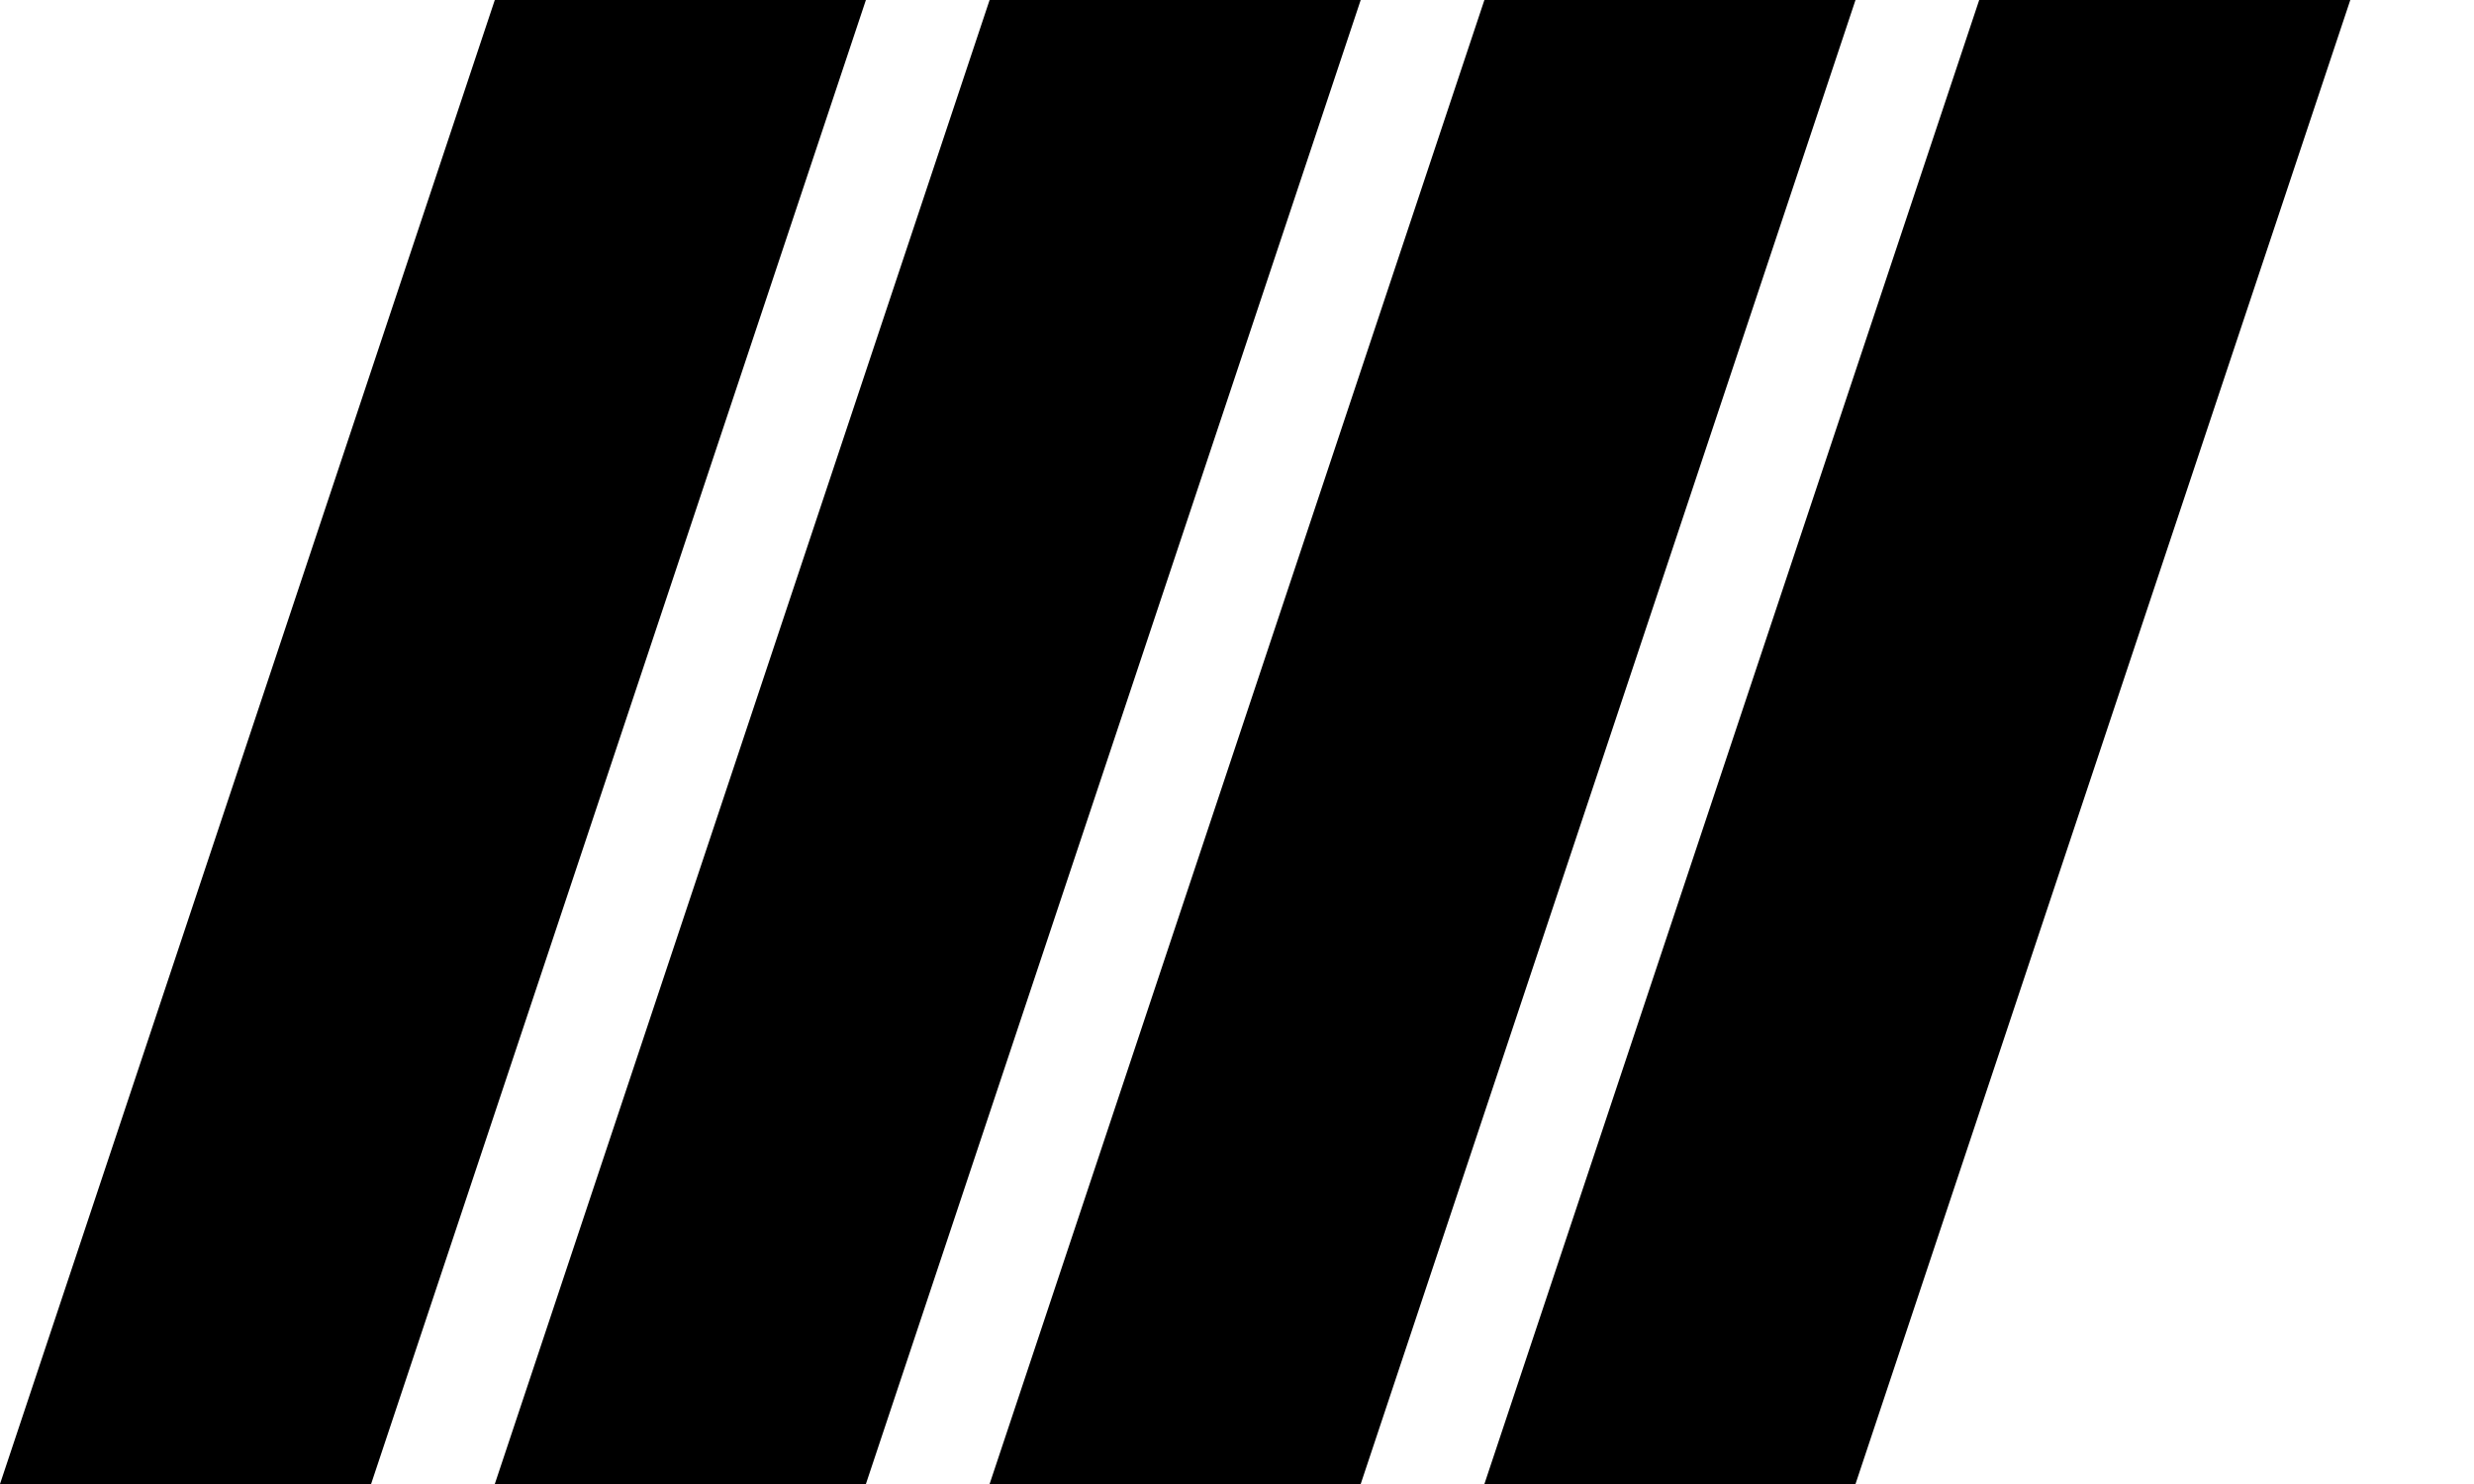 <?xml version="1.0" encoding="utf-8"?>
<svg version="1.1" id="SpectrumIcon" xmlns="http://www.w3.org/2000/svg" xmlns:xlink="http://www.w3.org/1999/xlink"
     x="0px" y="0px"
     viewBox="0 0 100 60" enable-background="new 0 0 215.6 281.6" xml:space="preserve">
    <defs>
        <polygon id="a" points="0,60 20,0 35,0 15,60"/>
    </defs>
    <use xlink:href="#a"/>
    <use xlink:href="#a" x="20"/>
    <use xlink:href="#a" x="40"/>
    <use xlink:href="#a" x="60"/>
</svg>
